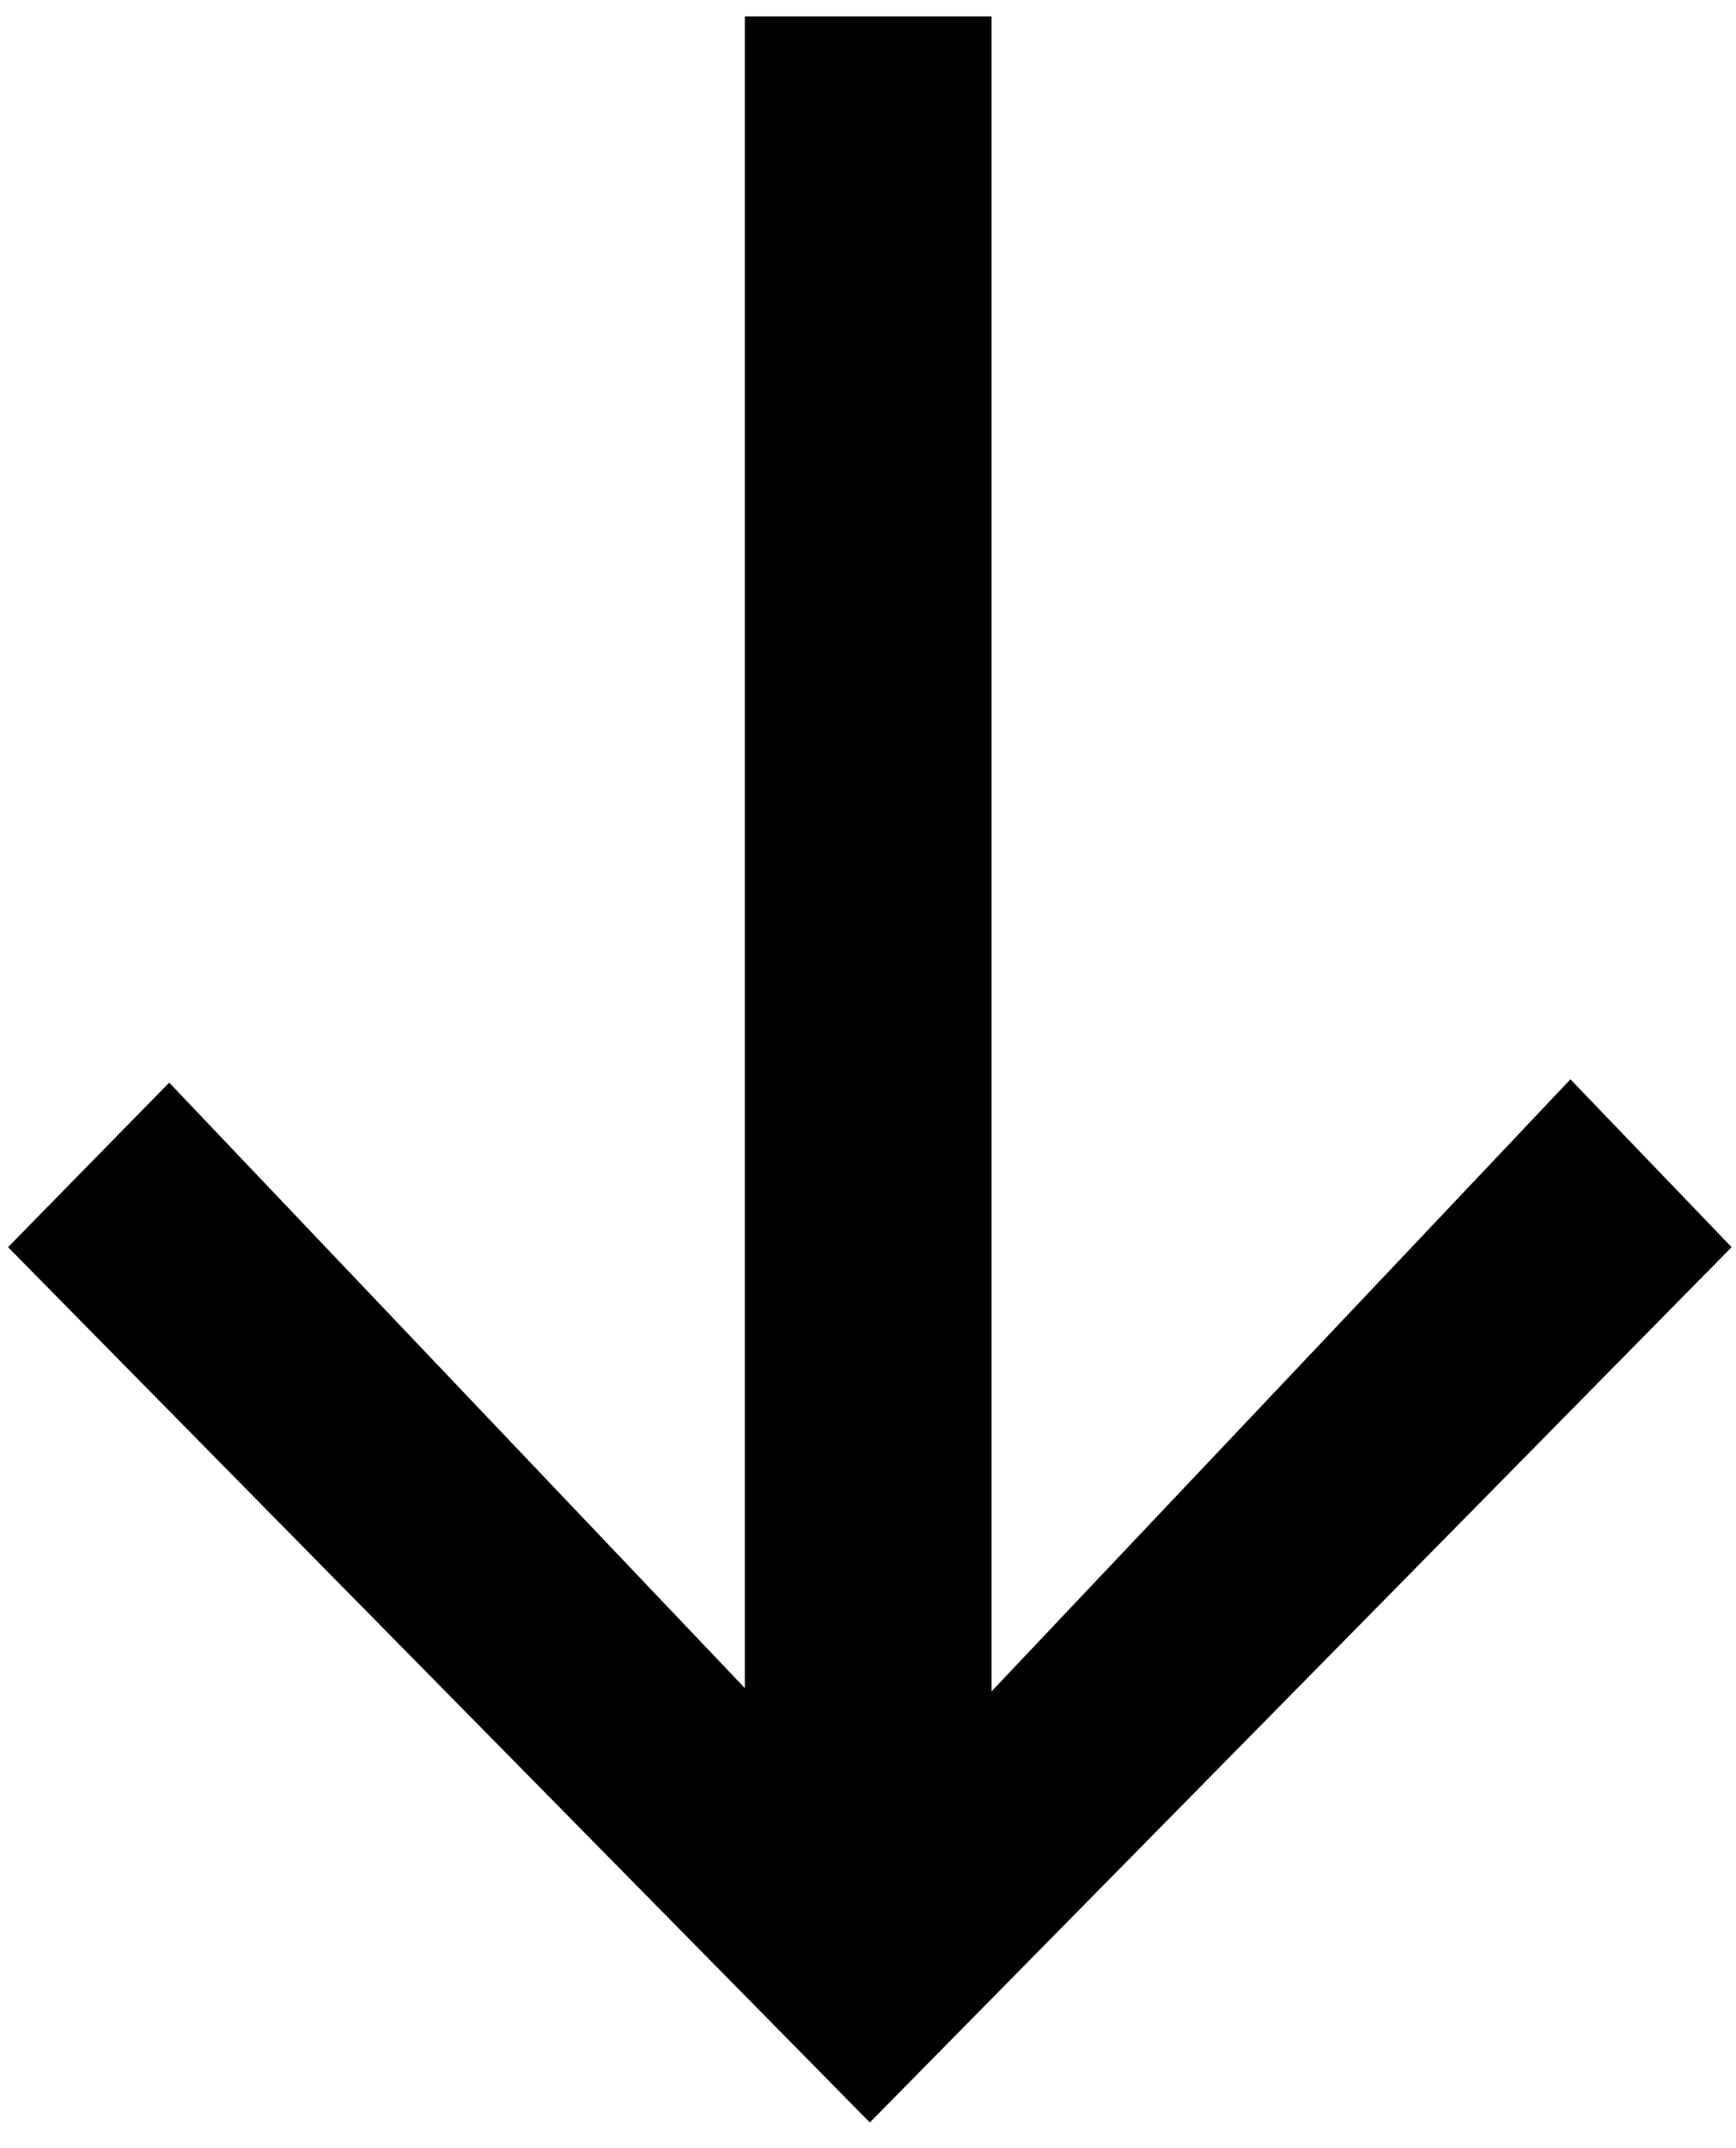 <svg width="38" height="47" viewBox="0 0 38 47" fill="none" xmlns="http://www.w3.org/2000/svg">
<path d="M21.704 37.008V0.36H16.304V36.936L3.704 23.688L0.176 27.288L19.04 46.44L37.904 27.288L34.376 23.616L21.704 37.008Z" fill="black"/>
</svg>
